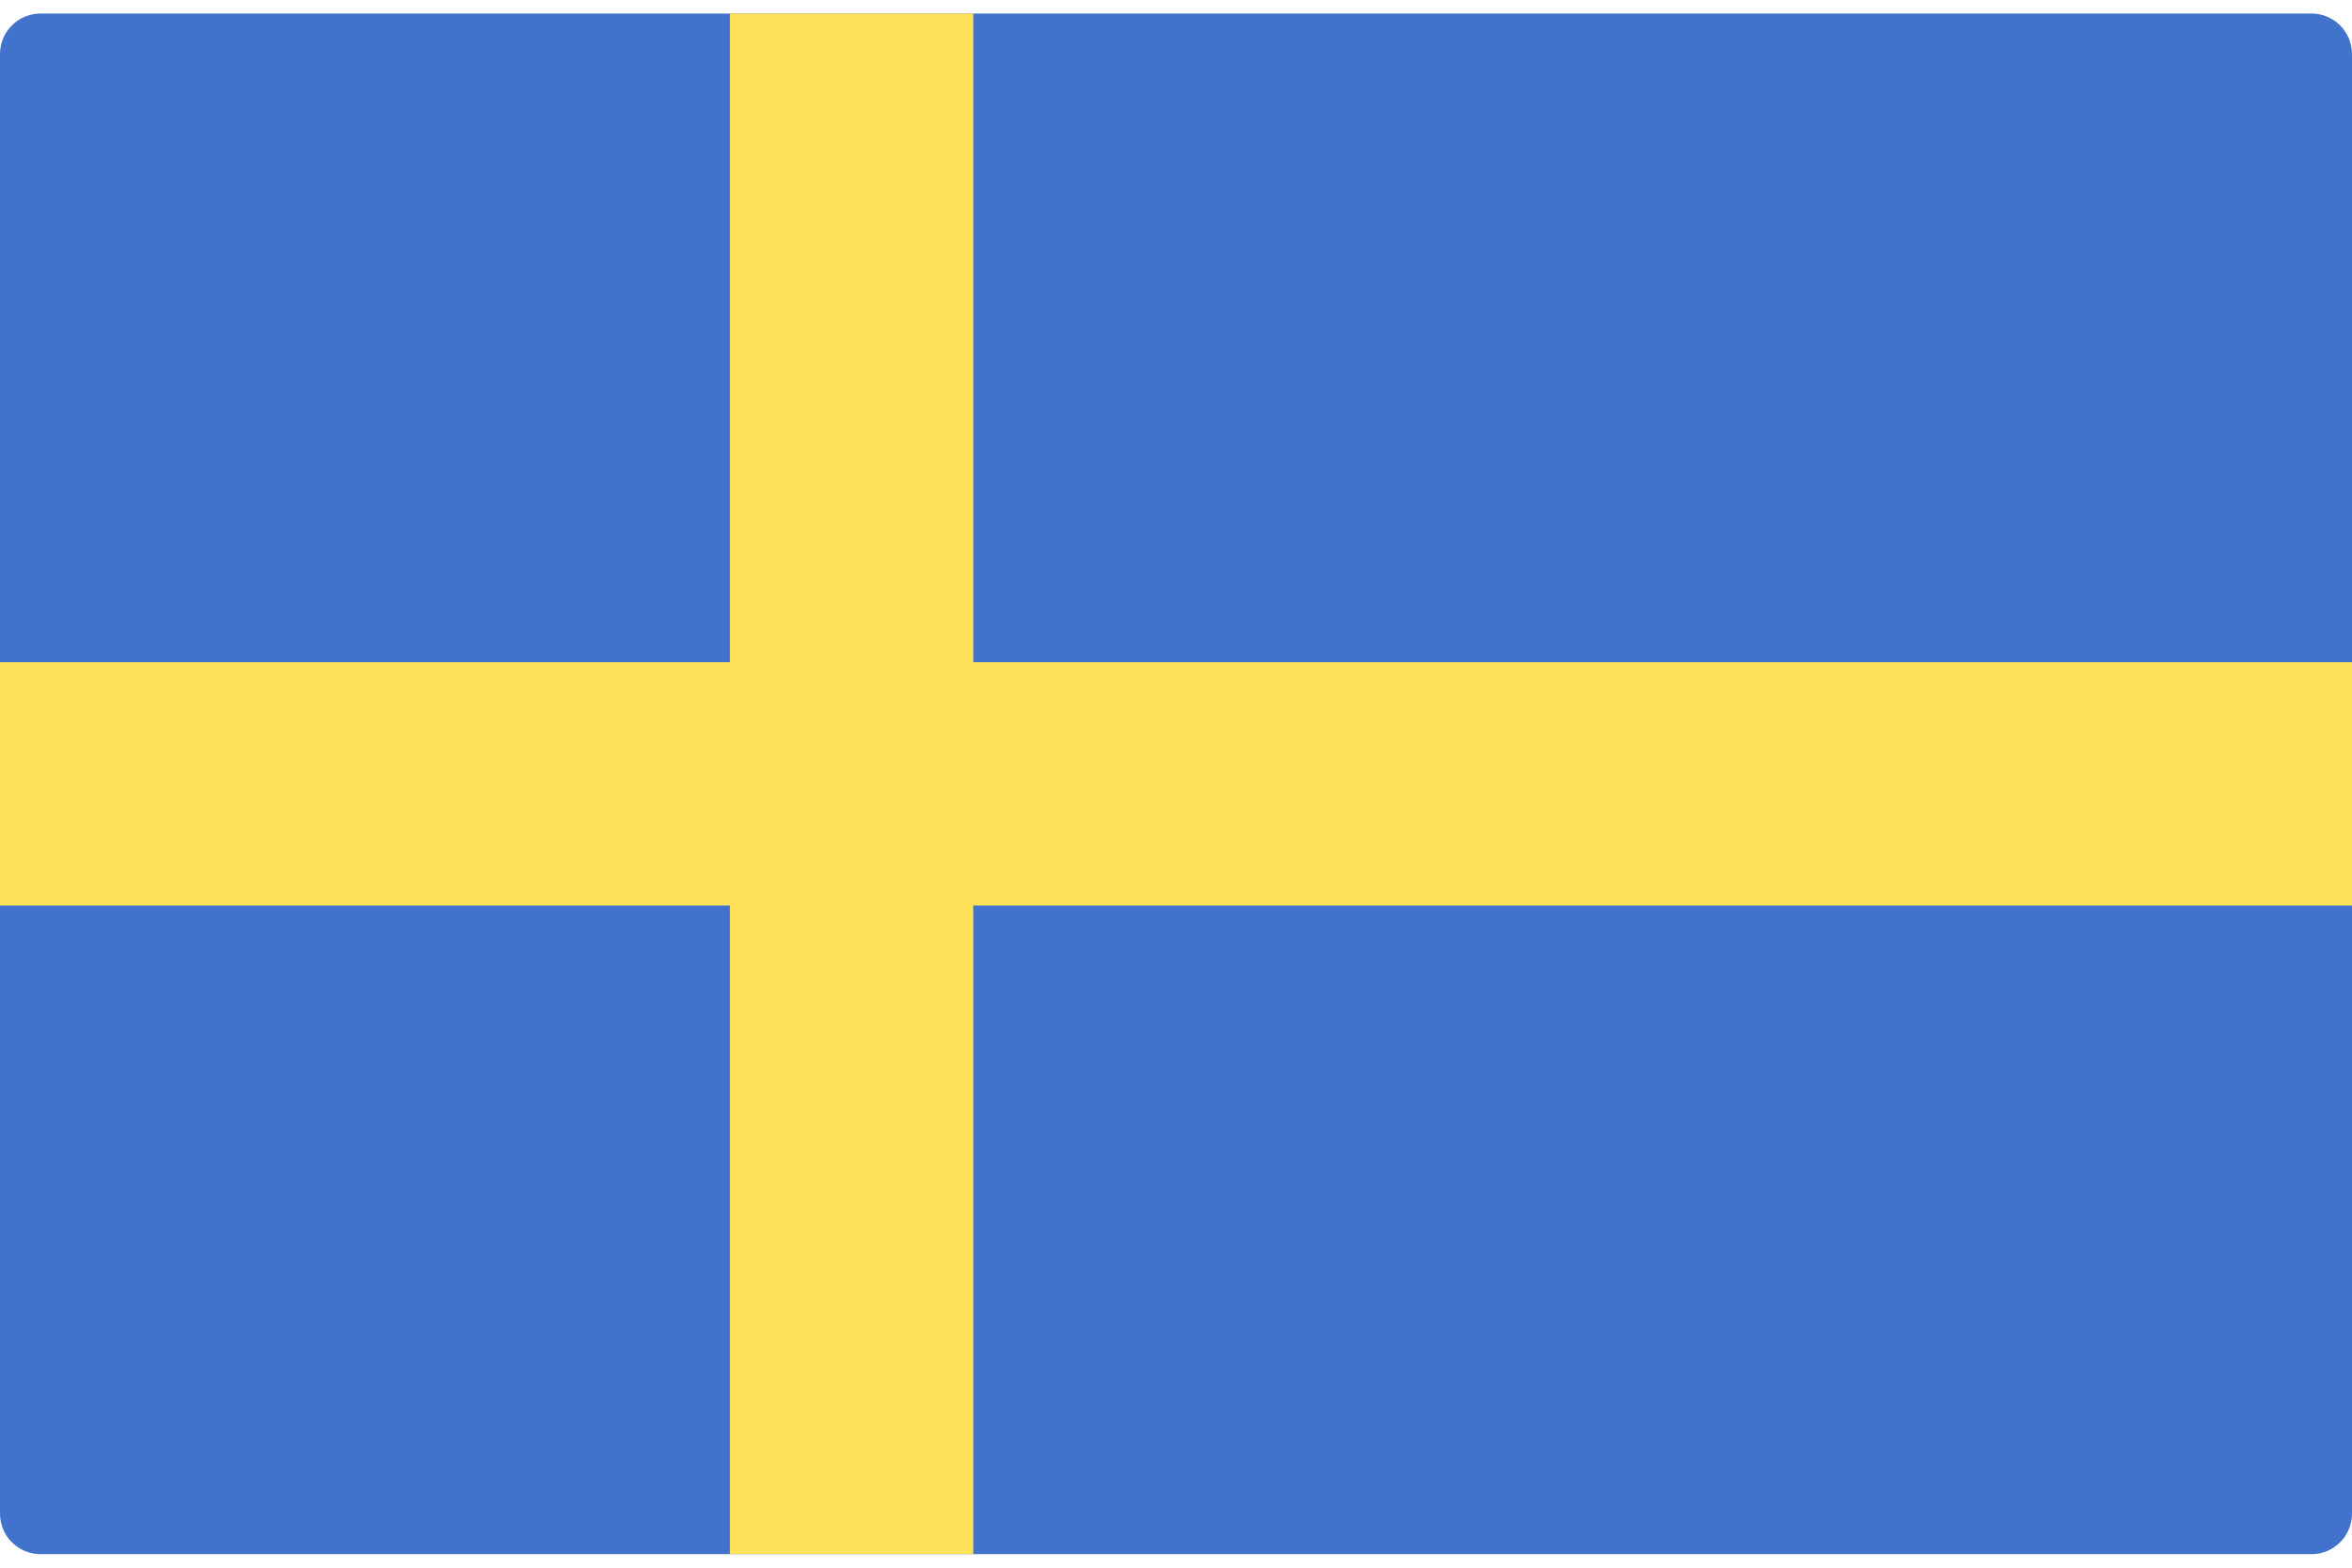 <svg width="48" height="32" viewBox="0 0 48 32" fill="none" xmlns="http://www.w3.org/2000/svg">
<g clip-path="url(#clip0_11_3810)">
<path d="M47.172 31.724H0.828C0.371 31.724 0 31.354 0 30.897V1.104C0 0.647 0.371 0.276 0.828 0.276H47.172C47.629 0.276 48 0.647 48 1.104V30.897C48 31.354 47.629 31.724 47.172 31.724Z" fill="#4173CD"/>
<path d="M48 13.517H19.862V0.276H14.897V13.517H0V18.483H14.897V31.724H19.862V18.483H48V13.517Z" fill="#FFE15A"/>
</g>
<defs>
<clipPath id="clip0_11_3810">
<rect width="48" height="32" fill="white"/>
</clipPath>
</defs>
</svg>

